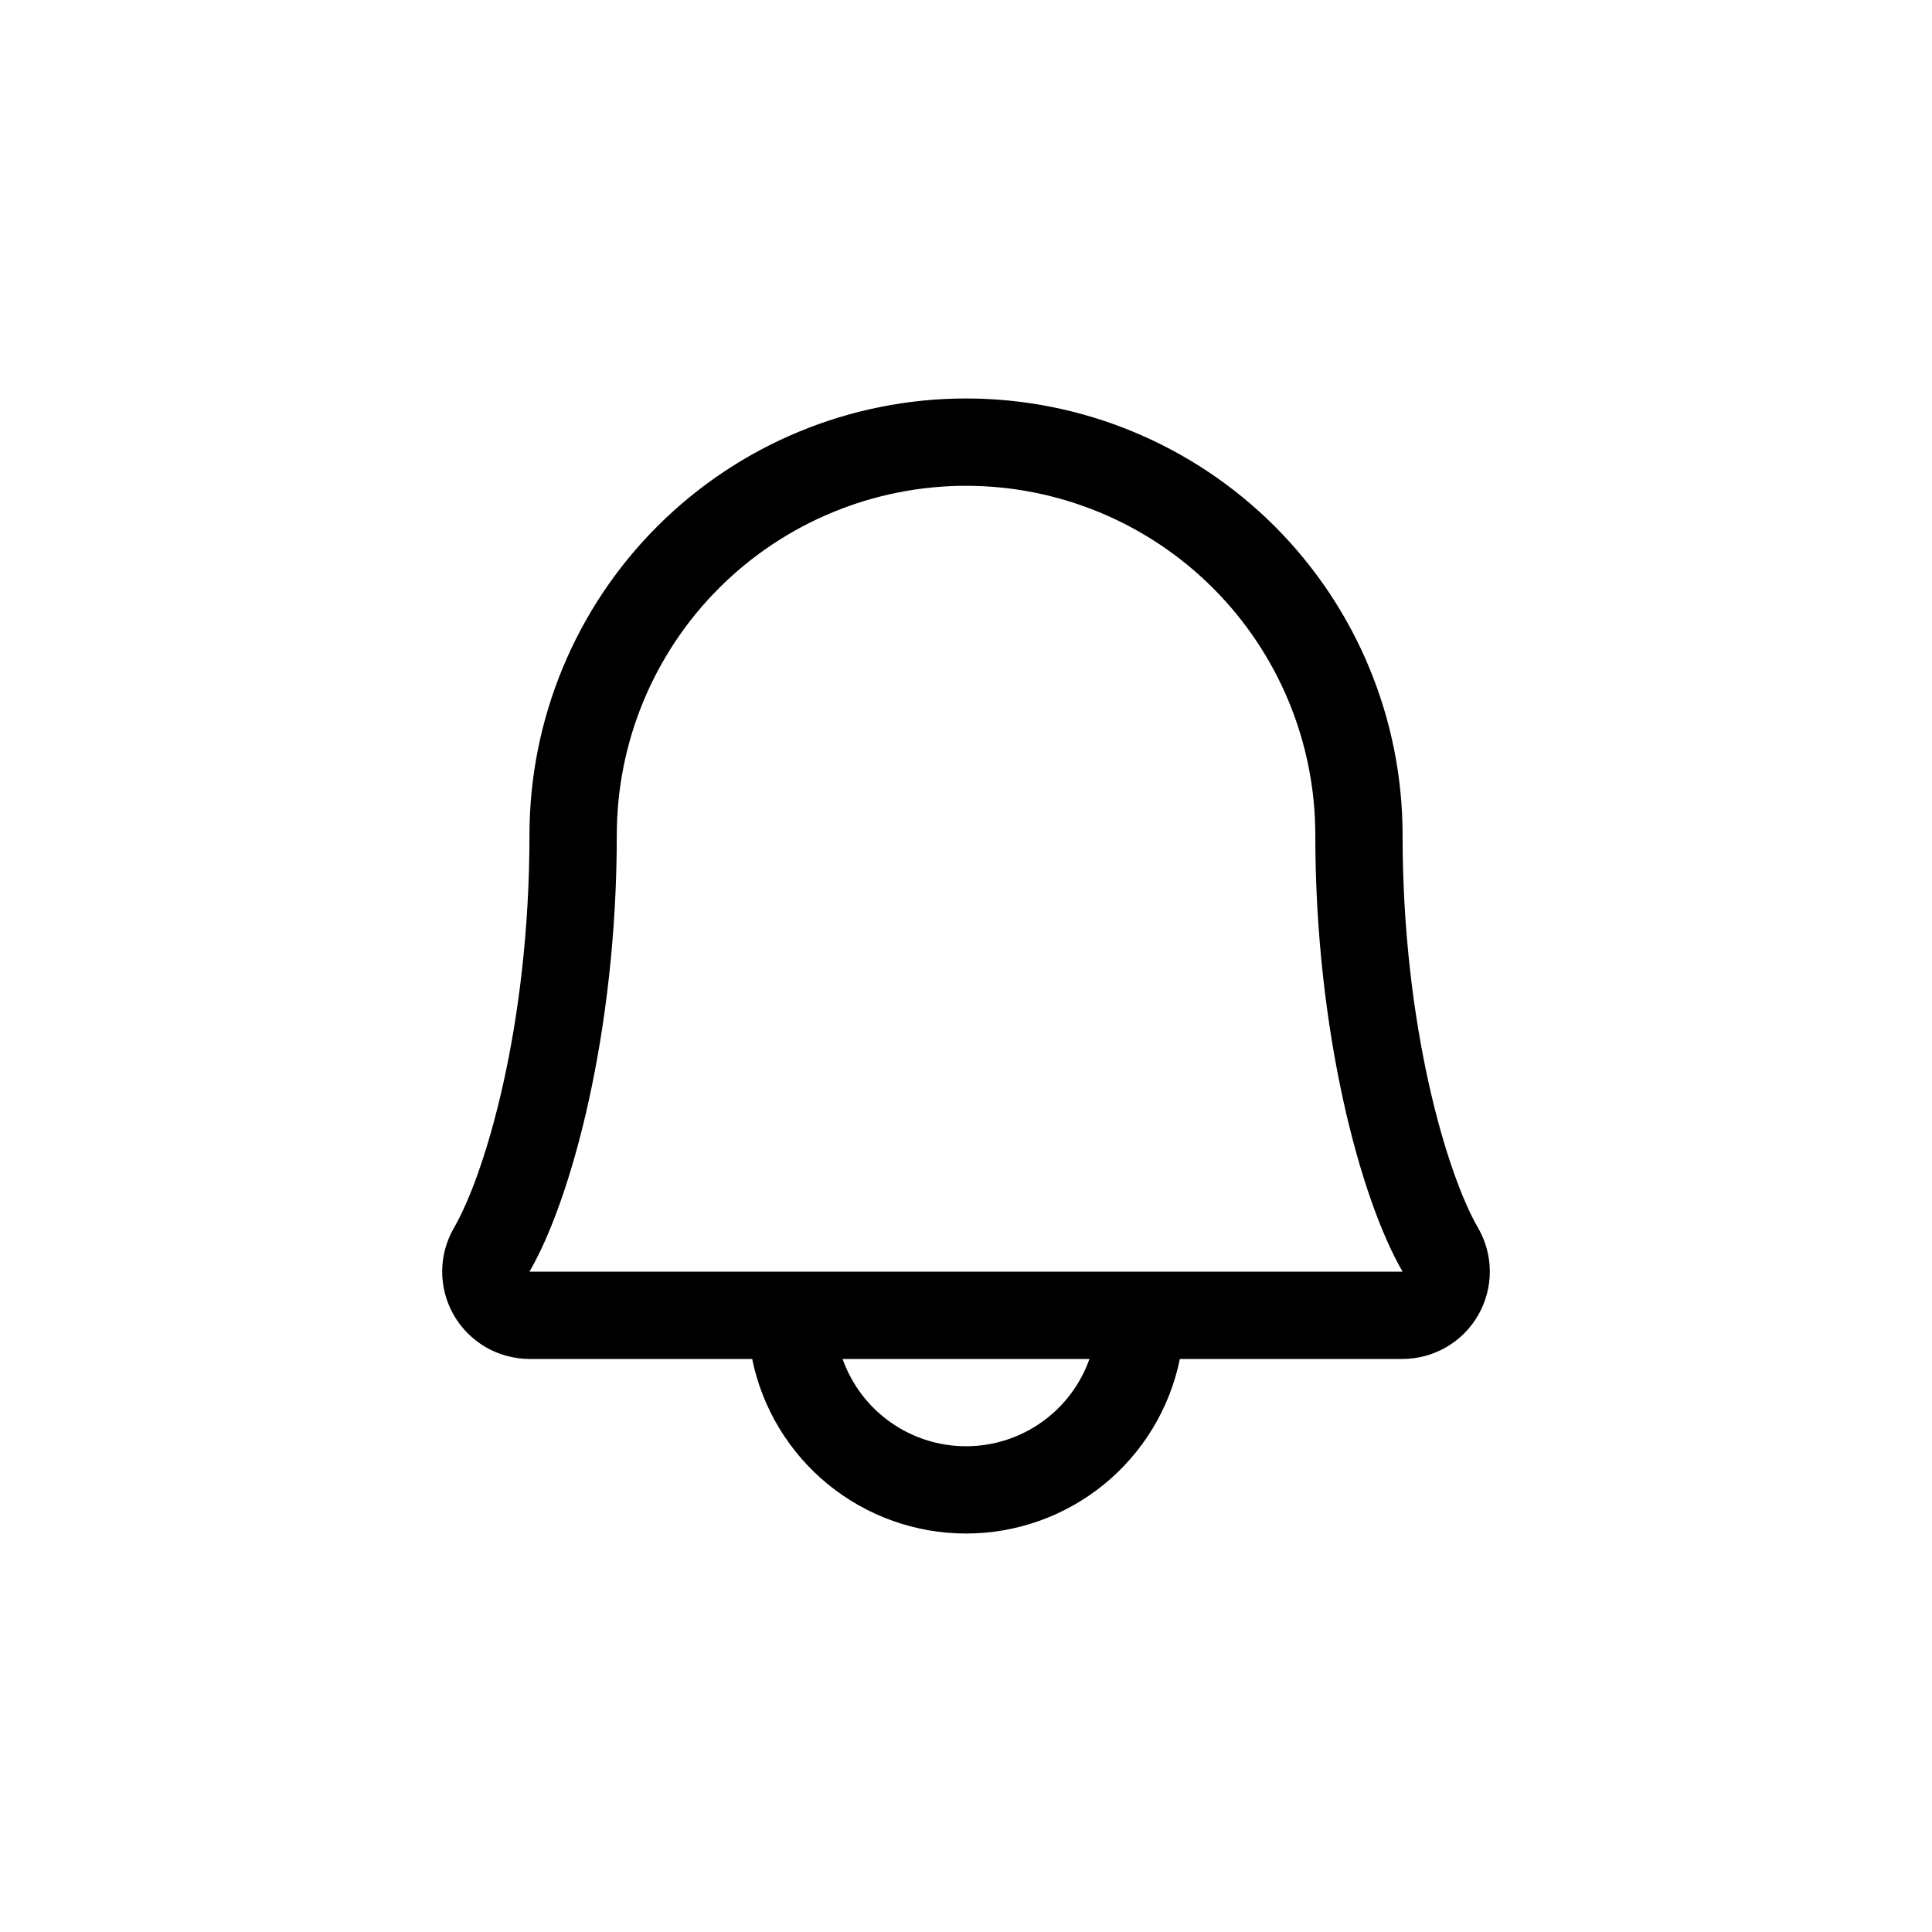<svg width="40" height="40" viewBox="0 0 40 40" fill="none" xmlns="http://www.w3.org/2000/svg">
<path d="M30.599 25.417C29.972 24.337 29.039 21.281 29.039 17.289C29.039 14.892 28.087 12.592 26.392 10.897C24.697 9.202 22.398 8.25 20.001 8.25C17.603 8.25 15.304 9.202 13.609 10.897C11.914 12.592 10.962 14.892 10.962 17.289C10.962 21.282 10.028 24.337 9.401 25.417C9.241 25.692 9.156 26.004 9.155 26.322C9.154 26.639 9.237 26.952 9.395 27.228C9.553 27.503 9.782 27.732 10.057 27.892C10.332 28.051 10.644 28.135 10.962 28.136H15.573C15.781 29.156 16.336 30.073 17.143 30.732C17.95 31.39 18.959 31.75 20.001 31.75C21.042 31.75 22.052 31.39 22.858 30.732C23.665 30.073 24.22 29.156 24.428 28.136H29.039C29.357 28.135 29.669 28.051 29.944 27.891C30.219 27.732 30.447 27.503 30.605 27.227C30.763 26.951 30.846 26.639 30.845 26.321C30.844 26.003 30.759 25.692 30.599 25.417ZM20.001 29.943C19.44 29.943 18.893 29.769 18.436 29.445C17.978 29.122 17.632 28.664 17.445 28.136H22.556C22.369 28.664 22.023 29.122 21.566 29.445C21.108 29.769 20.561 29.943 20.001 29.943ZM10.962 26.328C11.832 24.832 12.77 21.365 12.77 17.289C12.77 15.371 13.531 13.532 14.887 12.176C16.244 10.82 18.083 10.058 20.001 10.058C21.918 10.058 23.758 10.82 25.114 12.176C26.47 13.532 27.232 15.371 27.232 17.289C27.232 21.362 28.167 24.828 29.039 26.328H10.962Z" fill="currentColor"/>
</svg>
